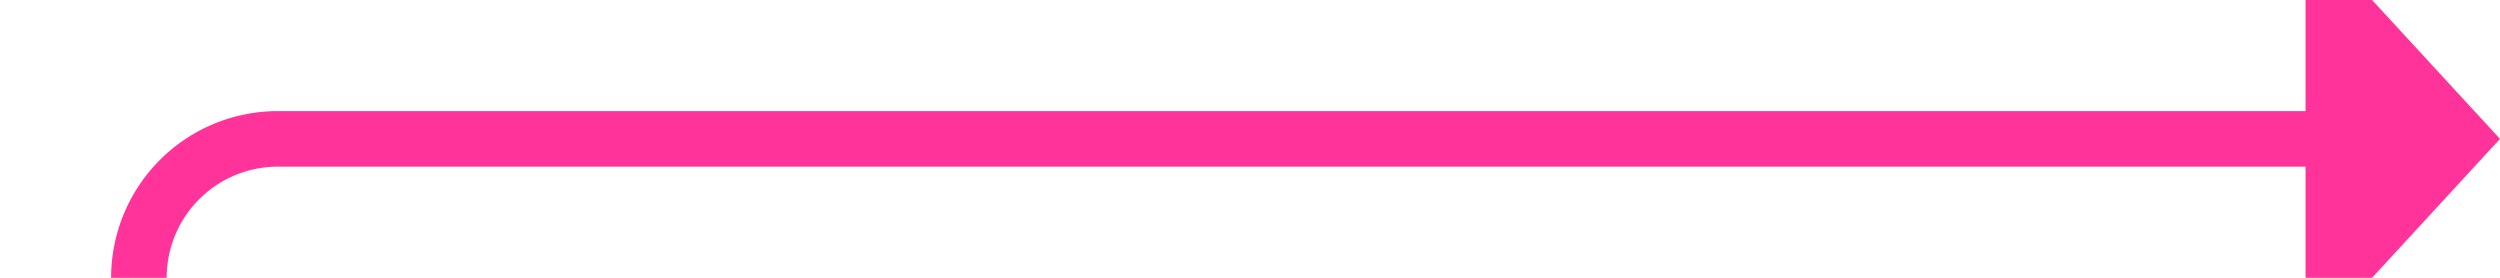 ﻿<?xml version="1.0" encoding="utf-8"?>
<svg version="1.1" xmlns:xlink="http://www.w3.org/1999/xlink" width="90px" height="10px" preserveAspectRatio="xMinYMid meet" viewBox="413 481  90 8" xmlns="http://www.w3.org/2000/svg">
  <path d="M 334 651  L 413 651  A 5 5 0 0 0 418 646 L 418 490  A 5 5 0 0 1 423 485 L 497 485  " stroke-width="2" stroke="#ff3399" fill="none" />
  <path d="M 496 492.6  L 503 485  L 496 477.4  L 496 492.6  Z " fill-rule="nonzero" fill="#ff3399" stroke="none" />
</svg>